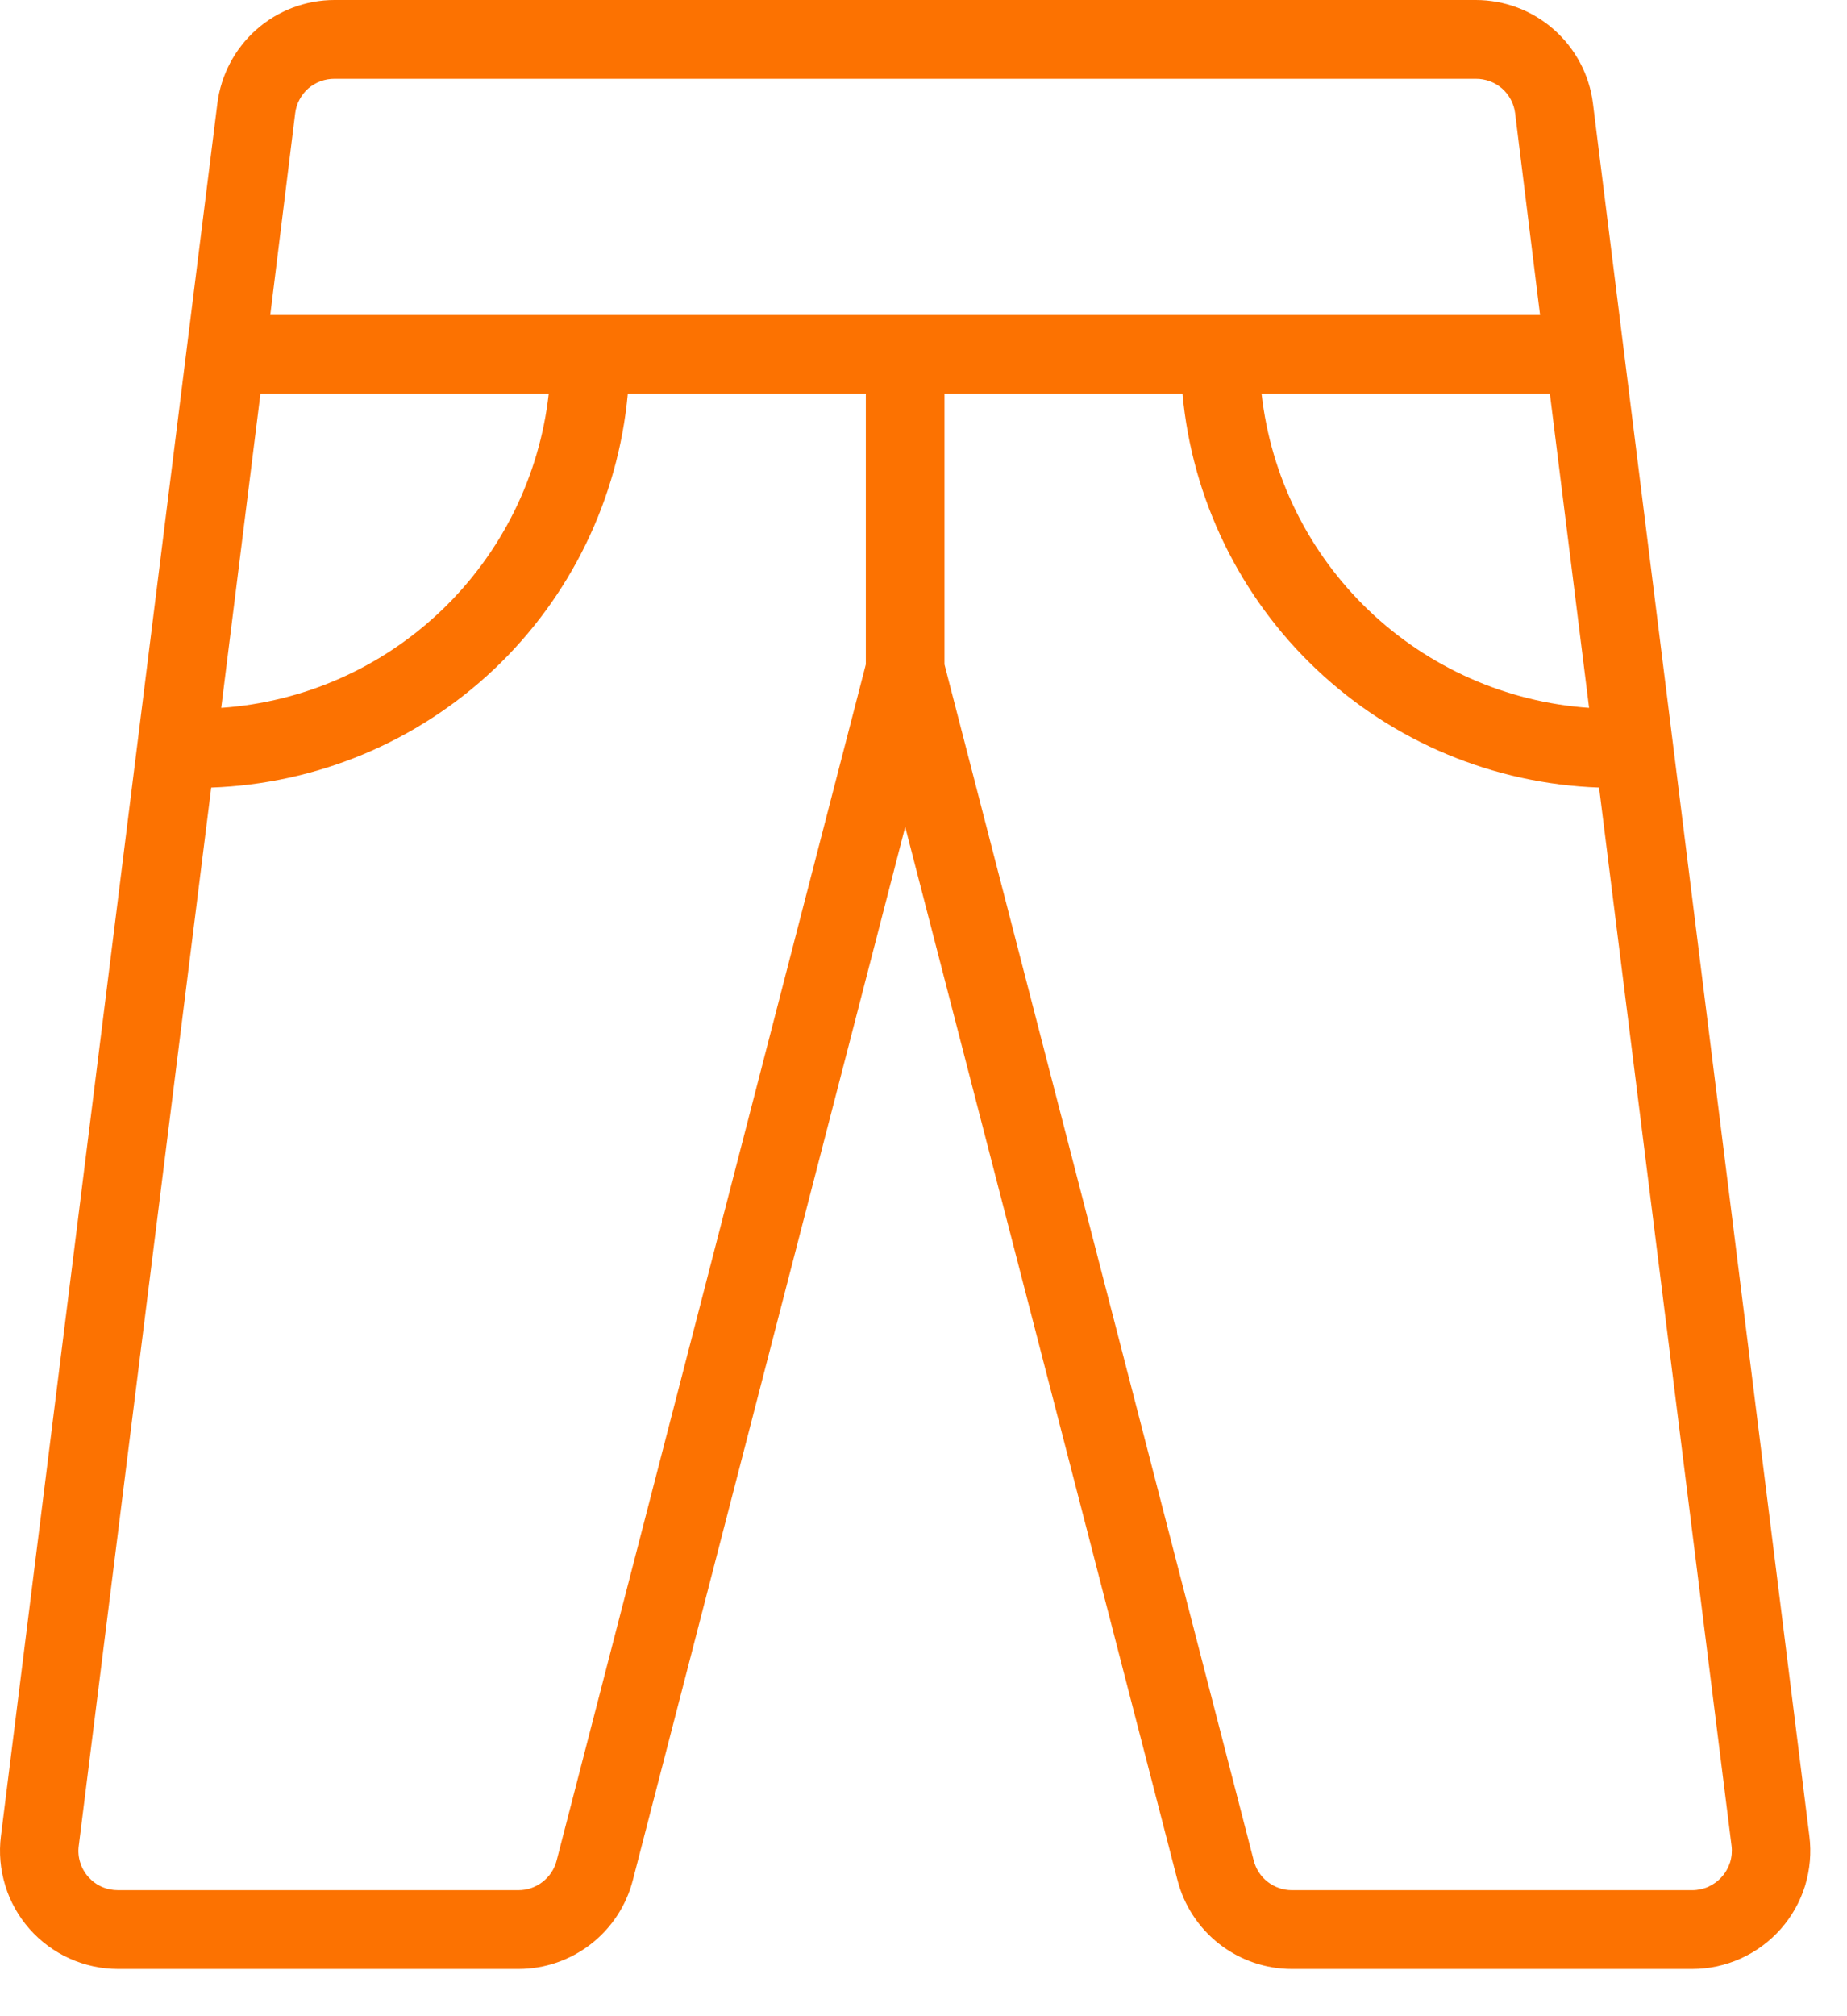 <svg width="22" height="24" viewBox="0 0 22 24" fill="none" xmlns="http://www.w3.org/2000/svg">
<path d="M21.552 21.857L18.974 1.232C18.932 0.892 18.766 0.579 18.509 0.352C18.252 0.125 17.921 -8.17537e-05 17.578 4.00775e-08H3.985C3.642 -8.17537e-05 3.311 0.125 3.054 0.352C2.797 0.579 2.632 0.892 2.589 1.232L0.011 21.857C-0.014 22.055 0.004 22.255 0.063 22.446C0.121 22.637 0.22 22.812 0.352 22.962C0.484 23.111 0.646 23.231 0.828 23.313C1.01 23.395 1.207 23.438 1.407 23.438H6.175C6.488 23.438 6.792 23.333 7.039 23.141C7.286 22.949 7.462 22.679 7.539 22.376L10.782 9.844L14.024 22.376C14.101 22.679 14.277 22.949 14.524 23.141C14.771 23.333 15.075 23.438 15.388 23.438H20.157C20.356 23.438 20.553 23.395 20.735 23.313C20.917 23.231 21.079 23.111 21.211 22.962C21.343 22.812 21.442 22.637 21.501 22.446C21.559 22.255 21.577 22.055 21.552 21.857ZM18.928 8.426C17.944 8.358 17.014 7.946 16.301 7.263C15.588 6.58 15.137 5.669 15.027 4.688H18.461L18.928 8.426ZM3.985 0.938H17.578C17.693 0.937 17.804 0.978 17.891 1.053C17.977 1.129 18.033 1.234 18.047 1.348L18.344 3.75H3.219L3.516 1.348C3.53 1.234 3.586 1.129 3.672 1.053C3.759 0.978 3.87 0.937 3.985 0.938ZM3.102 4.688H6.536C6.426 5.669 5.975 6.58 5.262 7.263C4.549 7.946 3.62 8.358 2.635 8.426L3.102 4.688ZM6.63 22.148C6.604 22.249 6.545 22.338 6.462 22.402C6.38 22.466 6.279 22.5 6.175 22.5H1.407C1.34 22.5 1.274 22.487 1.213 22.46C1.151 22.433 1.097 22.393 1.053 22.343C1.008 22.293 0.975 22.234 0.955 22.17C0.935 22.106 0.929 22.039 0.938 21.973L2.516 9.375C3.772 9.331 4.969 8.831 5.883 7.968C6.796 7.105 7.363 5.939 7.478 4.688H10.313V7.909L6.63 22.148ZM20.508 22.342C20.464 22.392 20.41 22.431 20.349 22.459C20.289 22.486 20.223 22.5 20.157 22.5H15.388C15.283 22.5 15.181 22.465 15.098 22.4C15.015 22.335 14.957 22.244 14.932 22.141L11.25 7.909V4.688H14.085C14.2 5.939 14.767 7.105 15.681 7.968C16.594 8.831 17.791 9.331 19.047 9.375L20.625 21.973C20.633 22.039 20.627 22.106 20.607 22.17C20.586 22.234 20.553 22.292 20.508 22.342Z" fill="#FC7201"/>
</svg>

